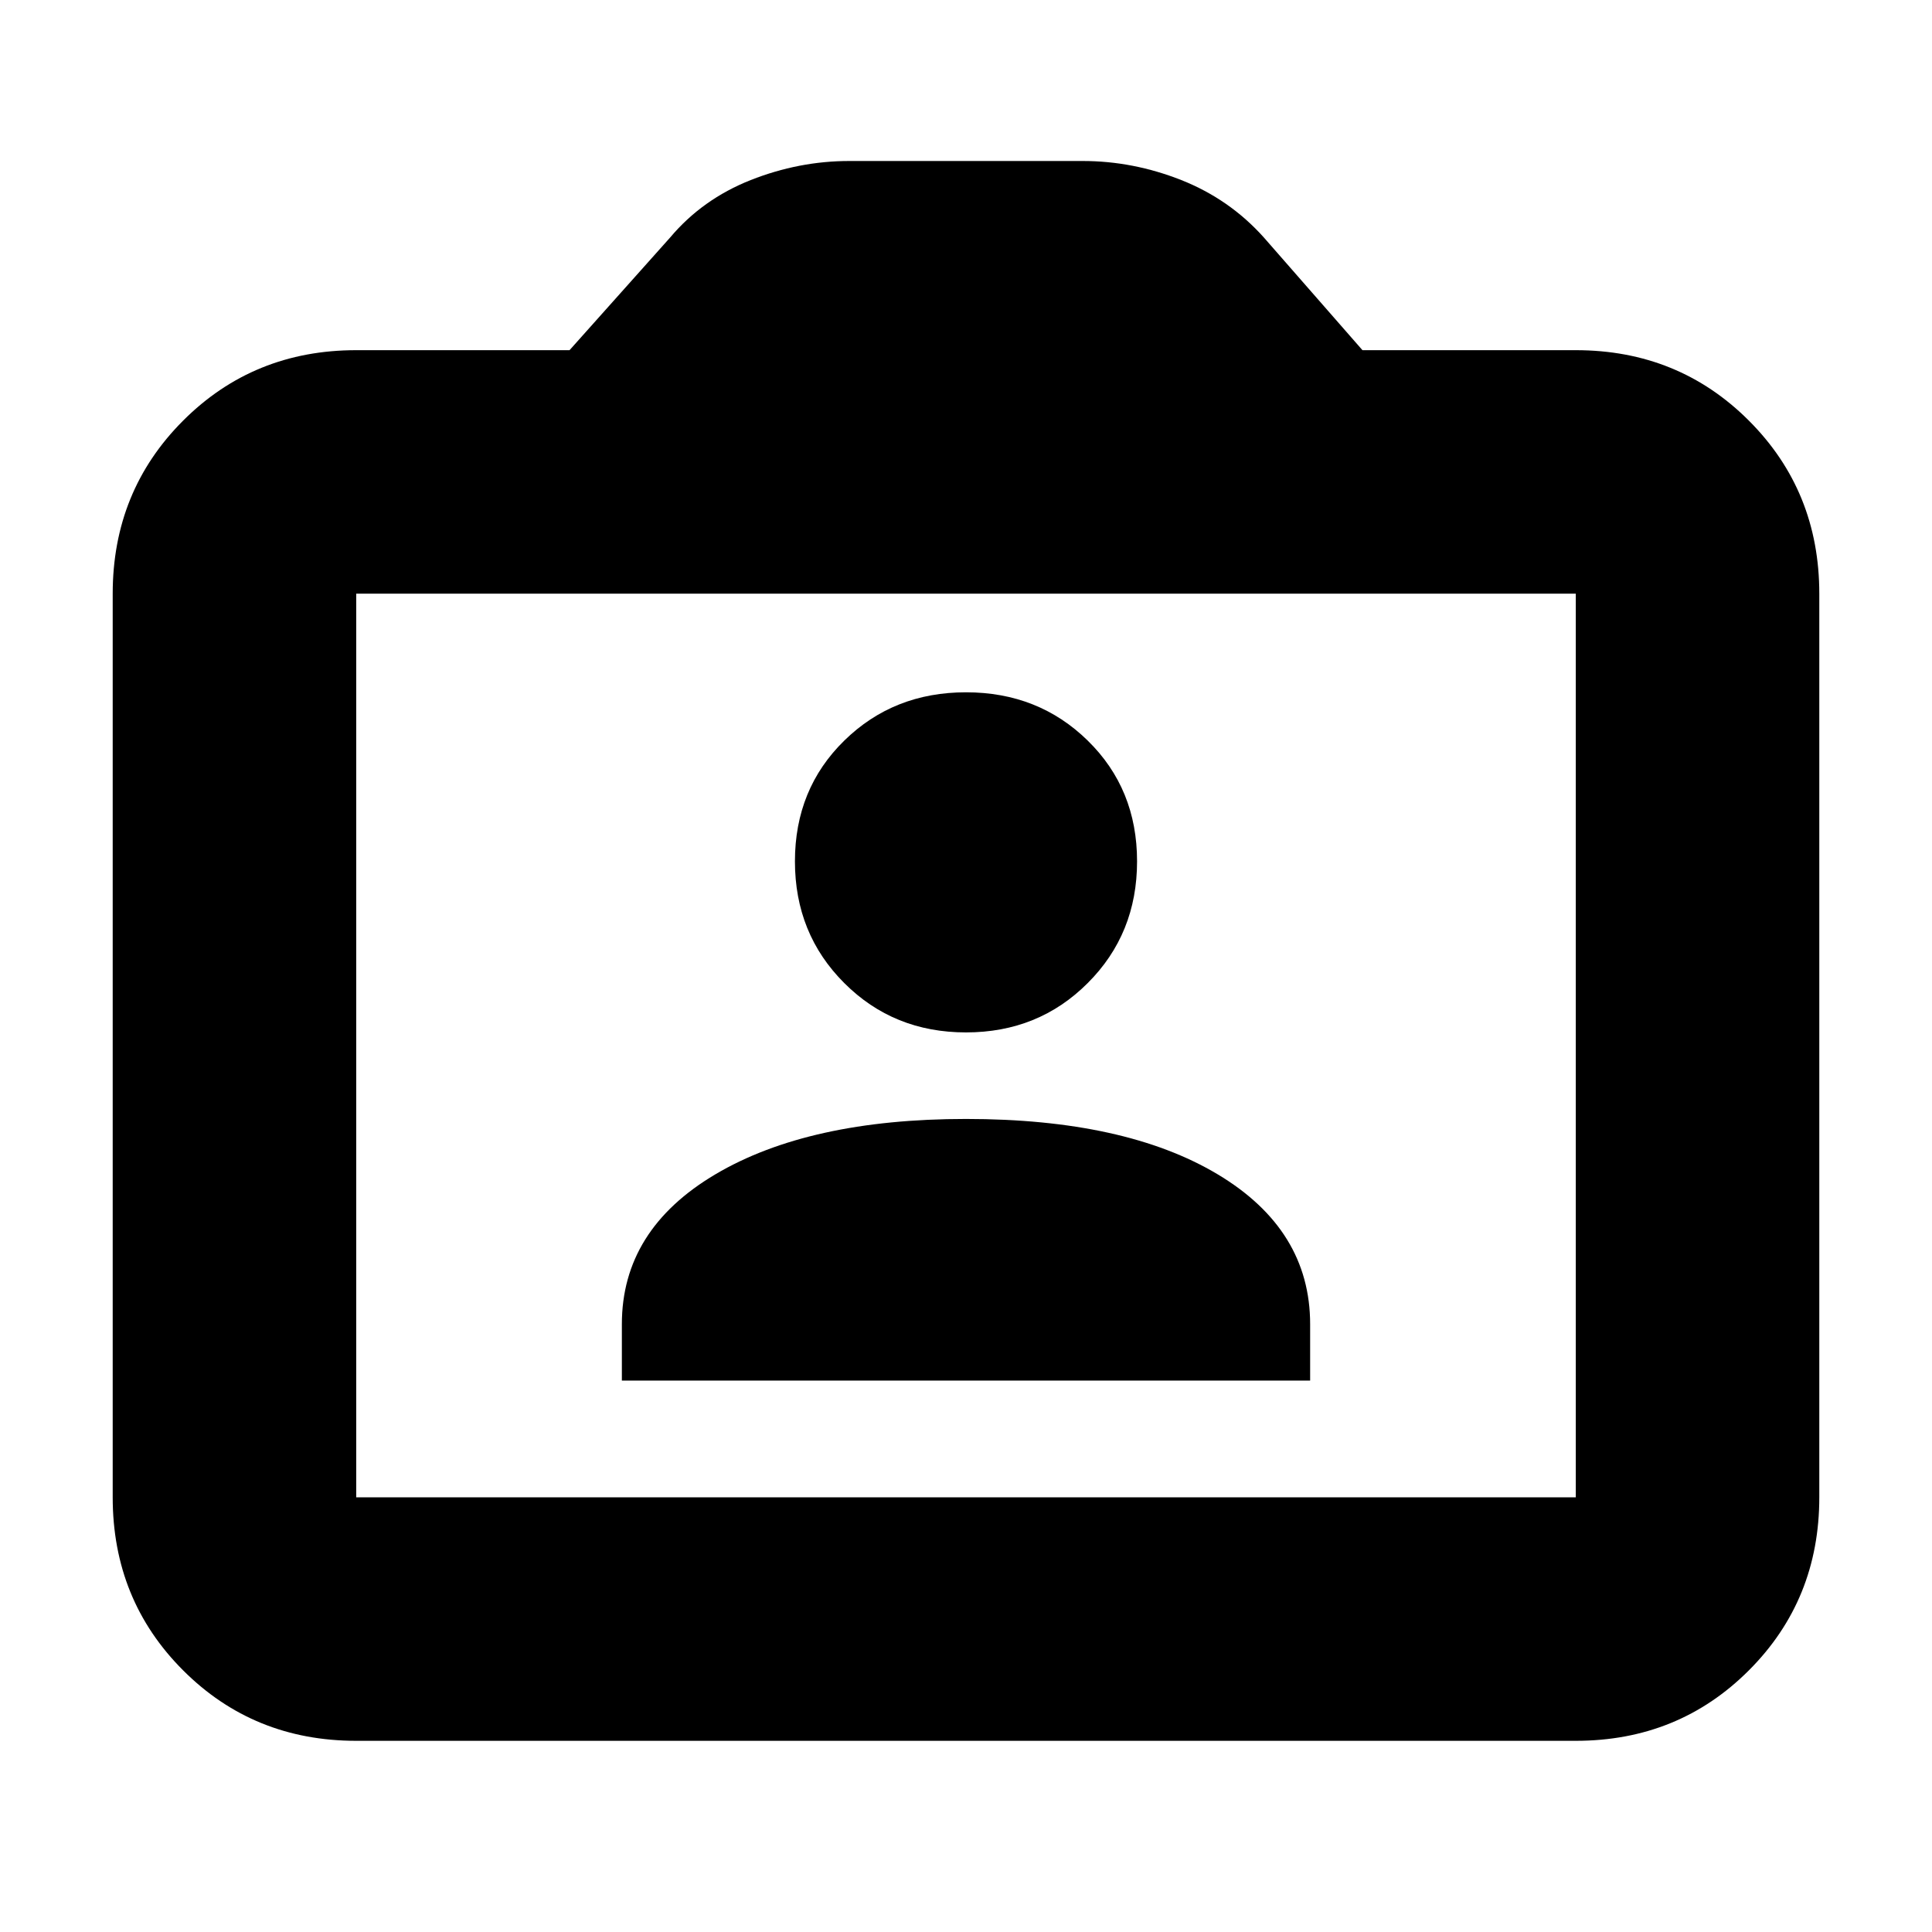 <svg xmlns="http://www.w3.org/2000/svg" height="24" width="24"><path d="M7.725 17.15H16.275V16.45Q16.275 15.275 15.125 14.587Q13.975 13.9 12 13.9Q10.05 13.9 8.888 14.587Q7.725 15.275 7.725 16.45ZM12 12.825Q12.9 12.825 13.512 12.212Q14.125 11.6 14.125 10.7Q14.125 9.8 13.512 9.2Q12.9 8.6 12 8.6Q11.1 8.6 10.488 9.2Q9.875 9.8 9.875 10.7Q9.875 11.6 10.488 12.212Q11.1 12.825 12 12.825ZM4.425 21.625Q3.15 21.625 2.275 20.75Q1.4 19.875 1.4 18.6V7.375Q1.4 6.1 2.275 5.225Q3.15 4.35 4.425 4.35H7.075L8.325 2.95Q8.725 2.475 9.325 2.237Q9.925 2 10.55 2H13.45Q14.075 2 14.675 2.237Q15.275 2.475 15.7 2.95L16.925 4.35H19.575Q20.85 4.35 21.725 5.225Q22.6 6.1 22.6 7.375V18.6Q22.6 19.875 21.725 20.75Q20.85 21.625 19.575 21.625ZM19.575 18.6Q19.575 18.6 19.575 18.6Q19.575 18.6 19.575 18.6V7.375Q19.575 7.375 19.575 7.375Q19.575 7.375 19.575 7.375H4.425Q4.425 7.375 4.425 7.375Q4.425 7.375 4.425 7.375V18.6Q4.425 18.6 4.425 18.6Q4.425 18.6 4.425 18.6ZM4.425 18.6Q4.425 18.6 4.425 18.6Q4.425 18.6 4.425 18.6V7.375Q4.425 7.375 4.425 7.375Q4.425 7.375 4.425 7.375Q4.425 7.375 4.425 7.375Q4.425 7.375 4.425 7.375V18.6Q4.425 18.6 4.425 18.6Q4.425 18.6 4.425 18.6Z"/></svg>